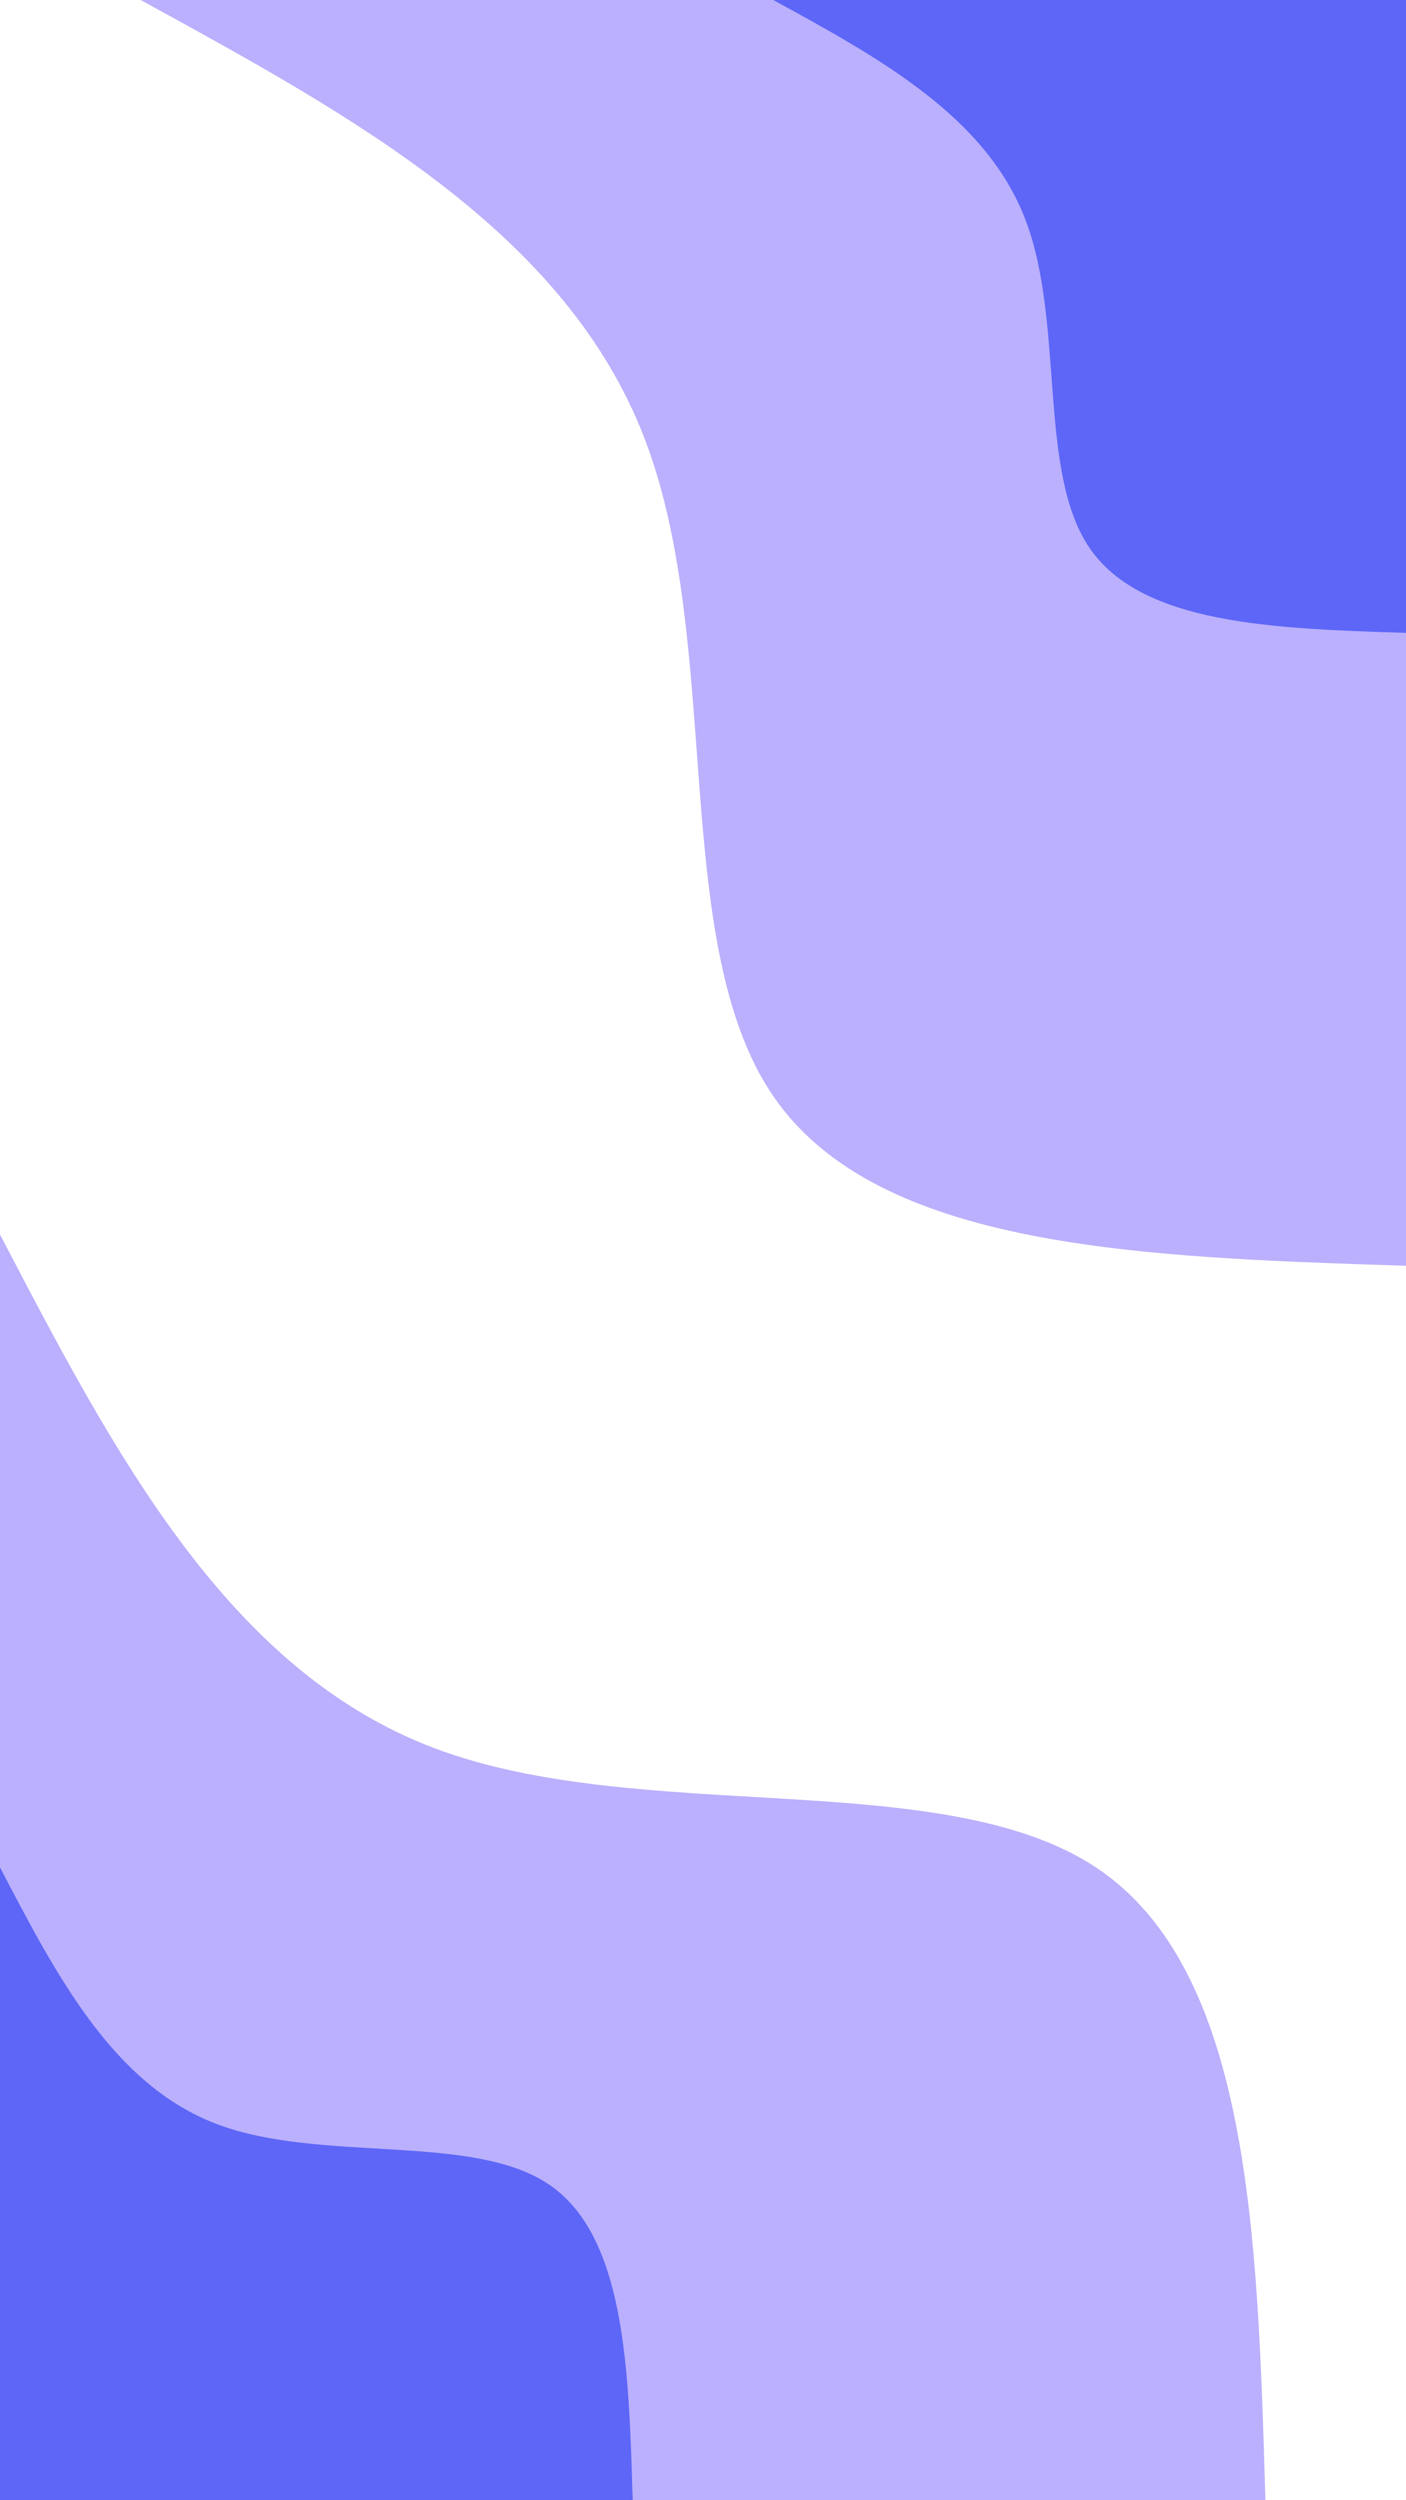 <svg id="visual" viewBox="0 0 1080 1920" width="1080" height="1920" xmlns="http://www.w3.org/2000/svg" xmlns:xlink="http://www.w3.org/1999/xlink" version="1.1"><rect x="0" y="0" width="1080" height="1920" fill="#fff"></rect><defs><linearGradient id="grad1_0" x1="0%" y1="0%" x2="100%" y2="100%"><stop offset="30%" stop-color="#5d66f7" stop-opacity="1"></stop><stop offset="70%" stop-color="#5d66f7" stop-opacity="1"></stop></linearGradient></defs><defs><linearGradient id="grad1_1" x1="0%" y1="0%" x2="100%" y2="100%"><stop offset="30%" stop-color="#5d66f7" stop-opacity="1"></stop><stop offset="70%" stop-color="#ffffff" stop-opacity="1"></stop></linearGradient></defs><defs><linearGradient id="grad2_0" x1="0%" y1="0%" x2="100%" y2="100%"><stop offset="30%" stop-color="#5d66f7" stop-opacity="1"></stop><stop offset="70%" stop-color="#5d66f7" stop-opacity="1"></stop></linearGradient></defs><defs><linearGradient id="grad2_1" x1="0%" y1="0%" x2="100%" y2="100%"><stop offset="30%" stop-color="#ffffff" stop-opacity="1"></stop><stop offset="70%" stop-color="#5d66f7" stop-opacity="1"></stop></linearGradient></defs><g transform="translate(1080, 0)"><path d="M0 972C-202.9 965.5 -405.7 959.1 -486 841.8C-566.3 724.5 -524 496.3 -584.6 337.5C-645.1 178.7 -808.6 89.4 -972 0L0 0Z" fill="#bab0fd"></path><path d="M0 486C-101.4 482.8 -202.9 479.5 -243 420.9C-283.1 362.2 -262 248.1 -292.3 168.8C-322.6 89.4 -404.3 44.7 -486 0L0 0Z" fill="#5d66f7"></path></g><g transform="translate(0, 1920)"><path d="M0 -972C87.2 -804.9 174.5 -637.7 333.5 -577.6C492.5 -517.5 723.4 -564.4 841.8 -486C960.2 -407.6 966.1 -203.8 972 0L0 0Z" fill="#bab0fd"></path><path d="M0 -486C43.6 -402.4 87.2 -318.9 166.7 -288.8C246.3 -258.8 361.7 -282.2 420.9 -243C480.1 -203.8 483 -101.9 486 0L0 0Z" fill="#5d66f7"></path></g></svg>